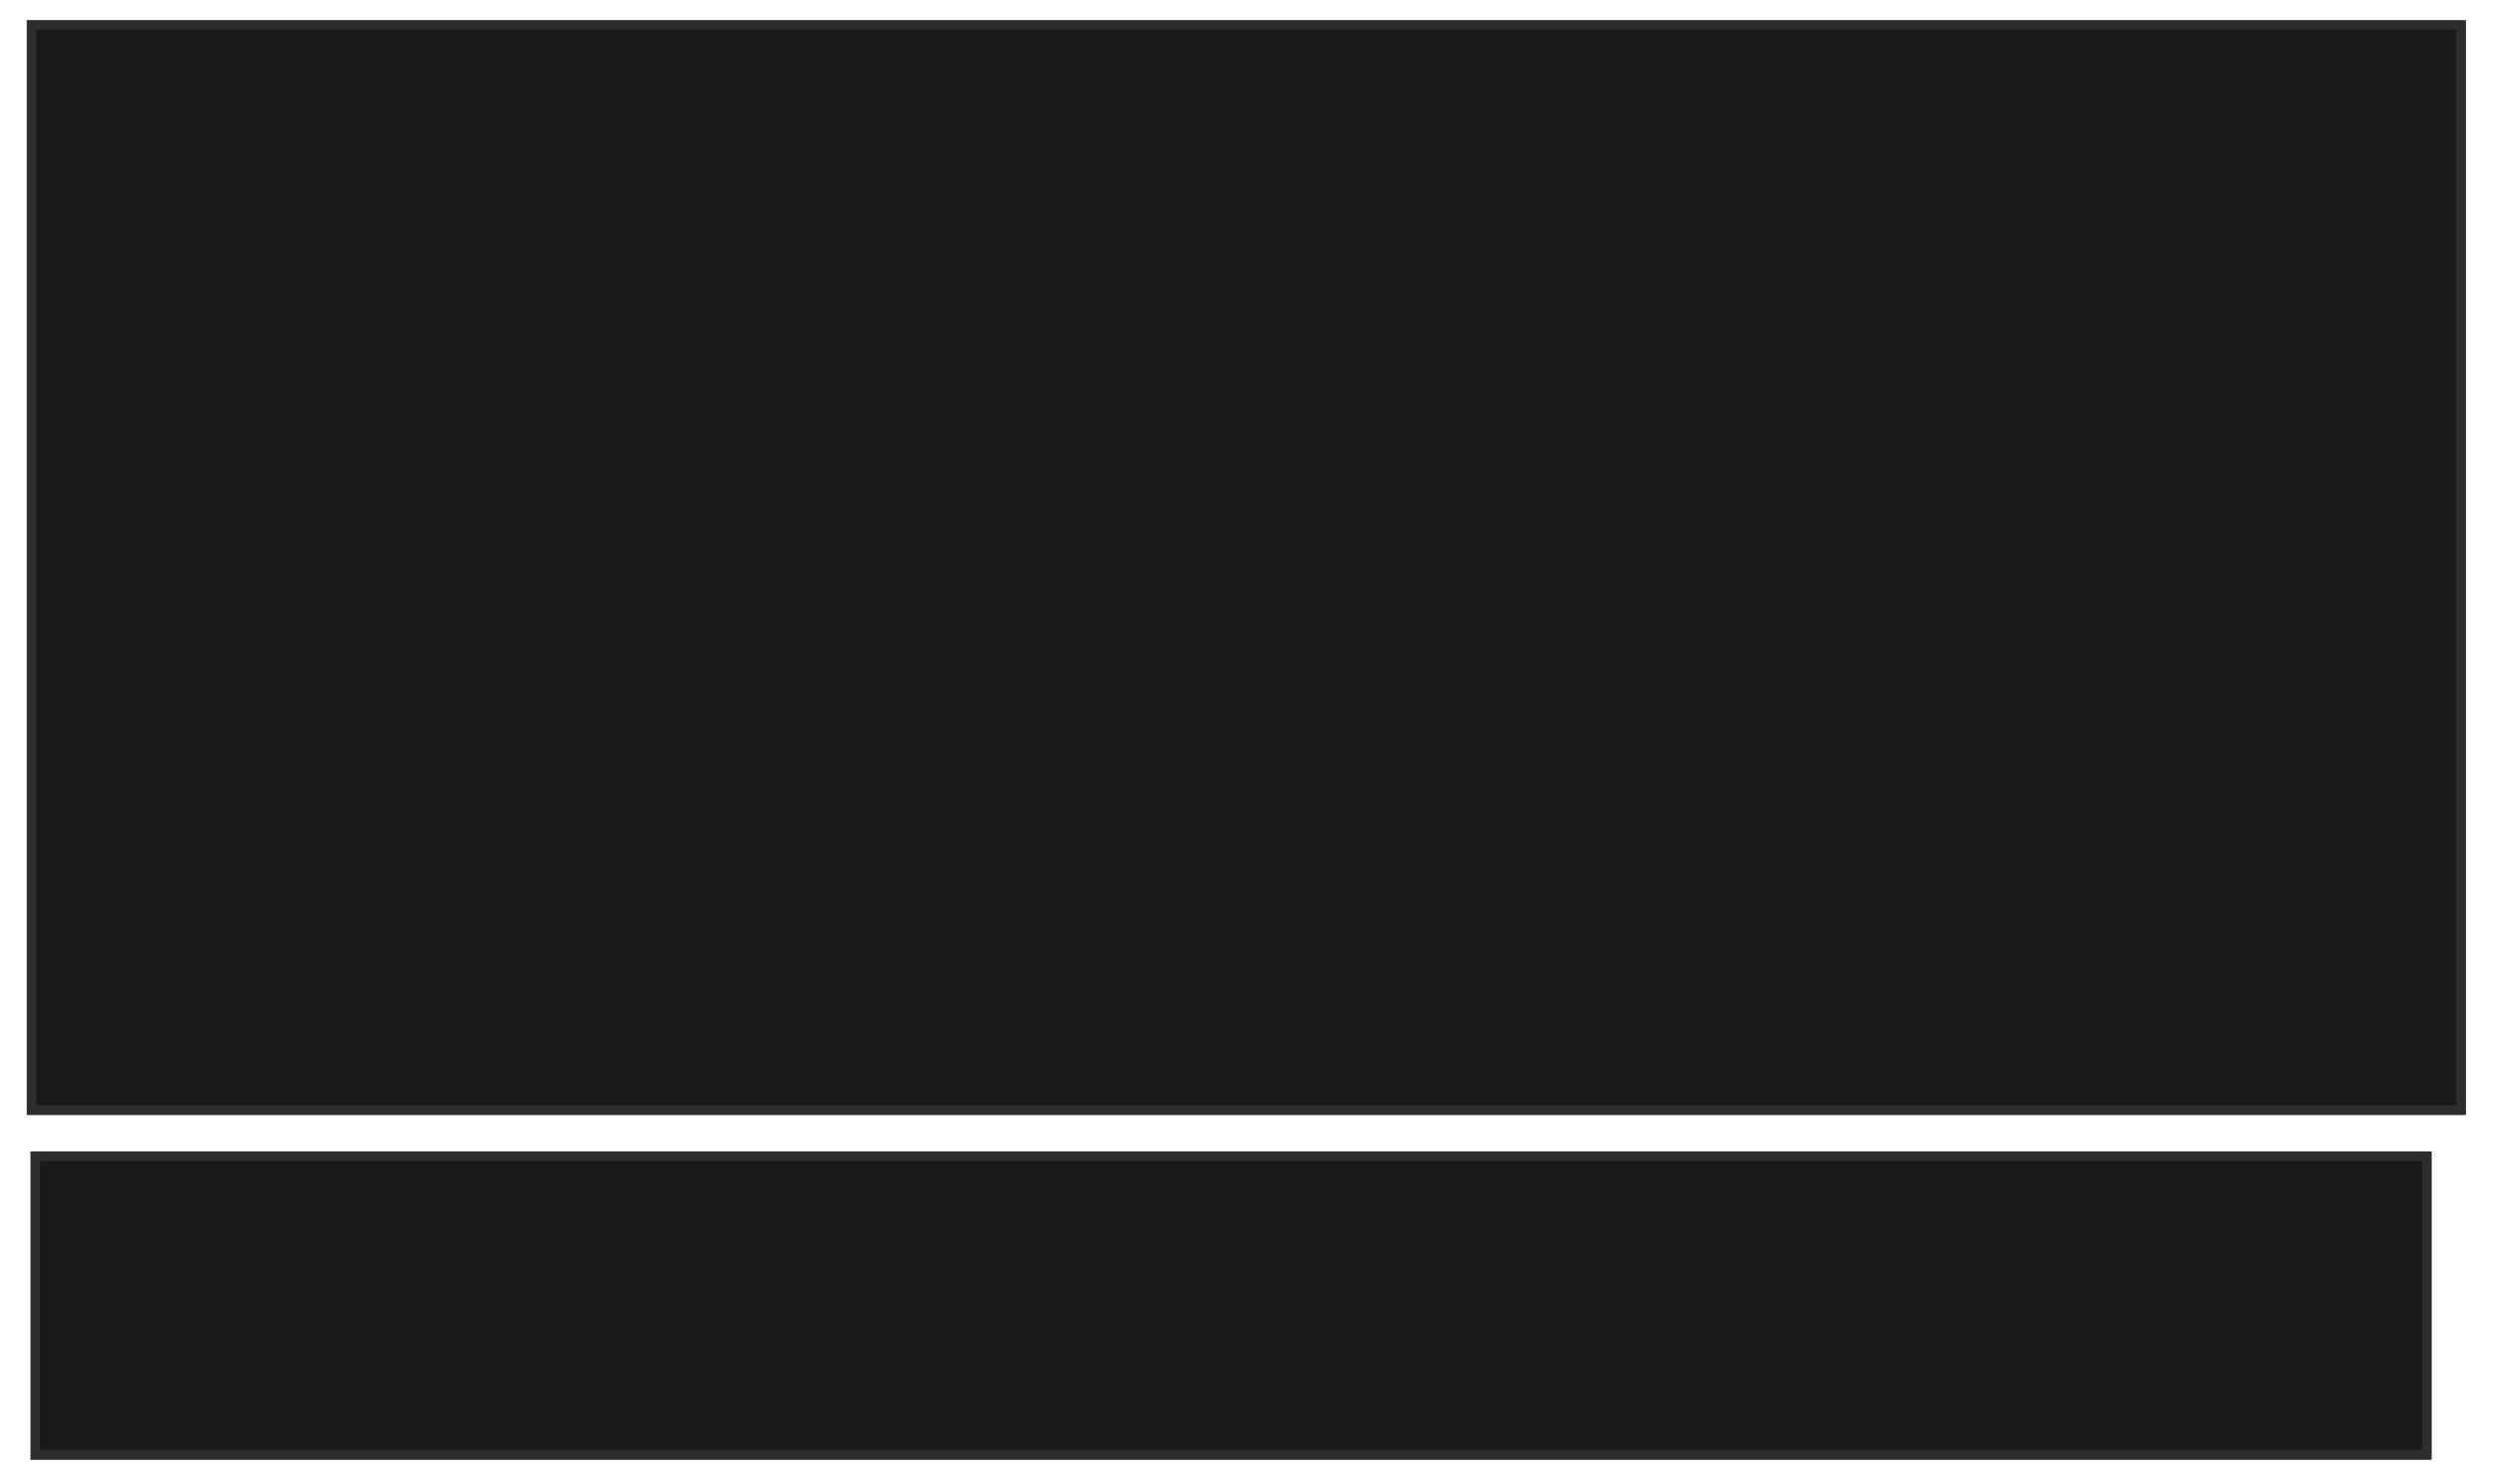 <svg xmlns="http://www.w3.org/2000/svg" width="259" height="154">
 <!-- Created with Image Occlusion Enhanced -->
 <g>
  <title>Labels</title>
 </g>
 <g>
  <title>Masks</title>
  <rect stroke="#2D2D2D" id="20b585a3584349e891a43b7d159b500d-oa-1" height="30.991" width="248.066" y="119.951" x="3.66" fill="#191919"/>
  <rect stroke="#2D2D2D" id="20b585a3584349e891a43b7d159b500d-oa-2" height="112.59" width="252.003" y="2.586" x="3.276" fill="#191919"/>
 </g>
</svg>
